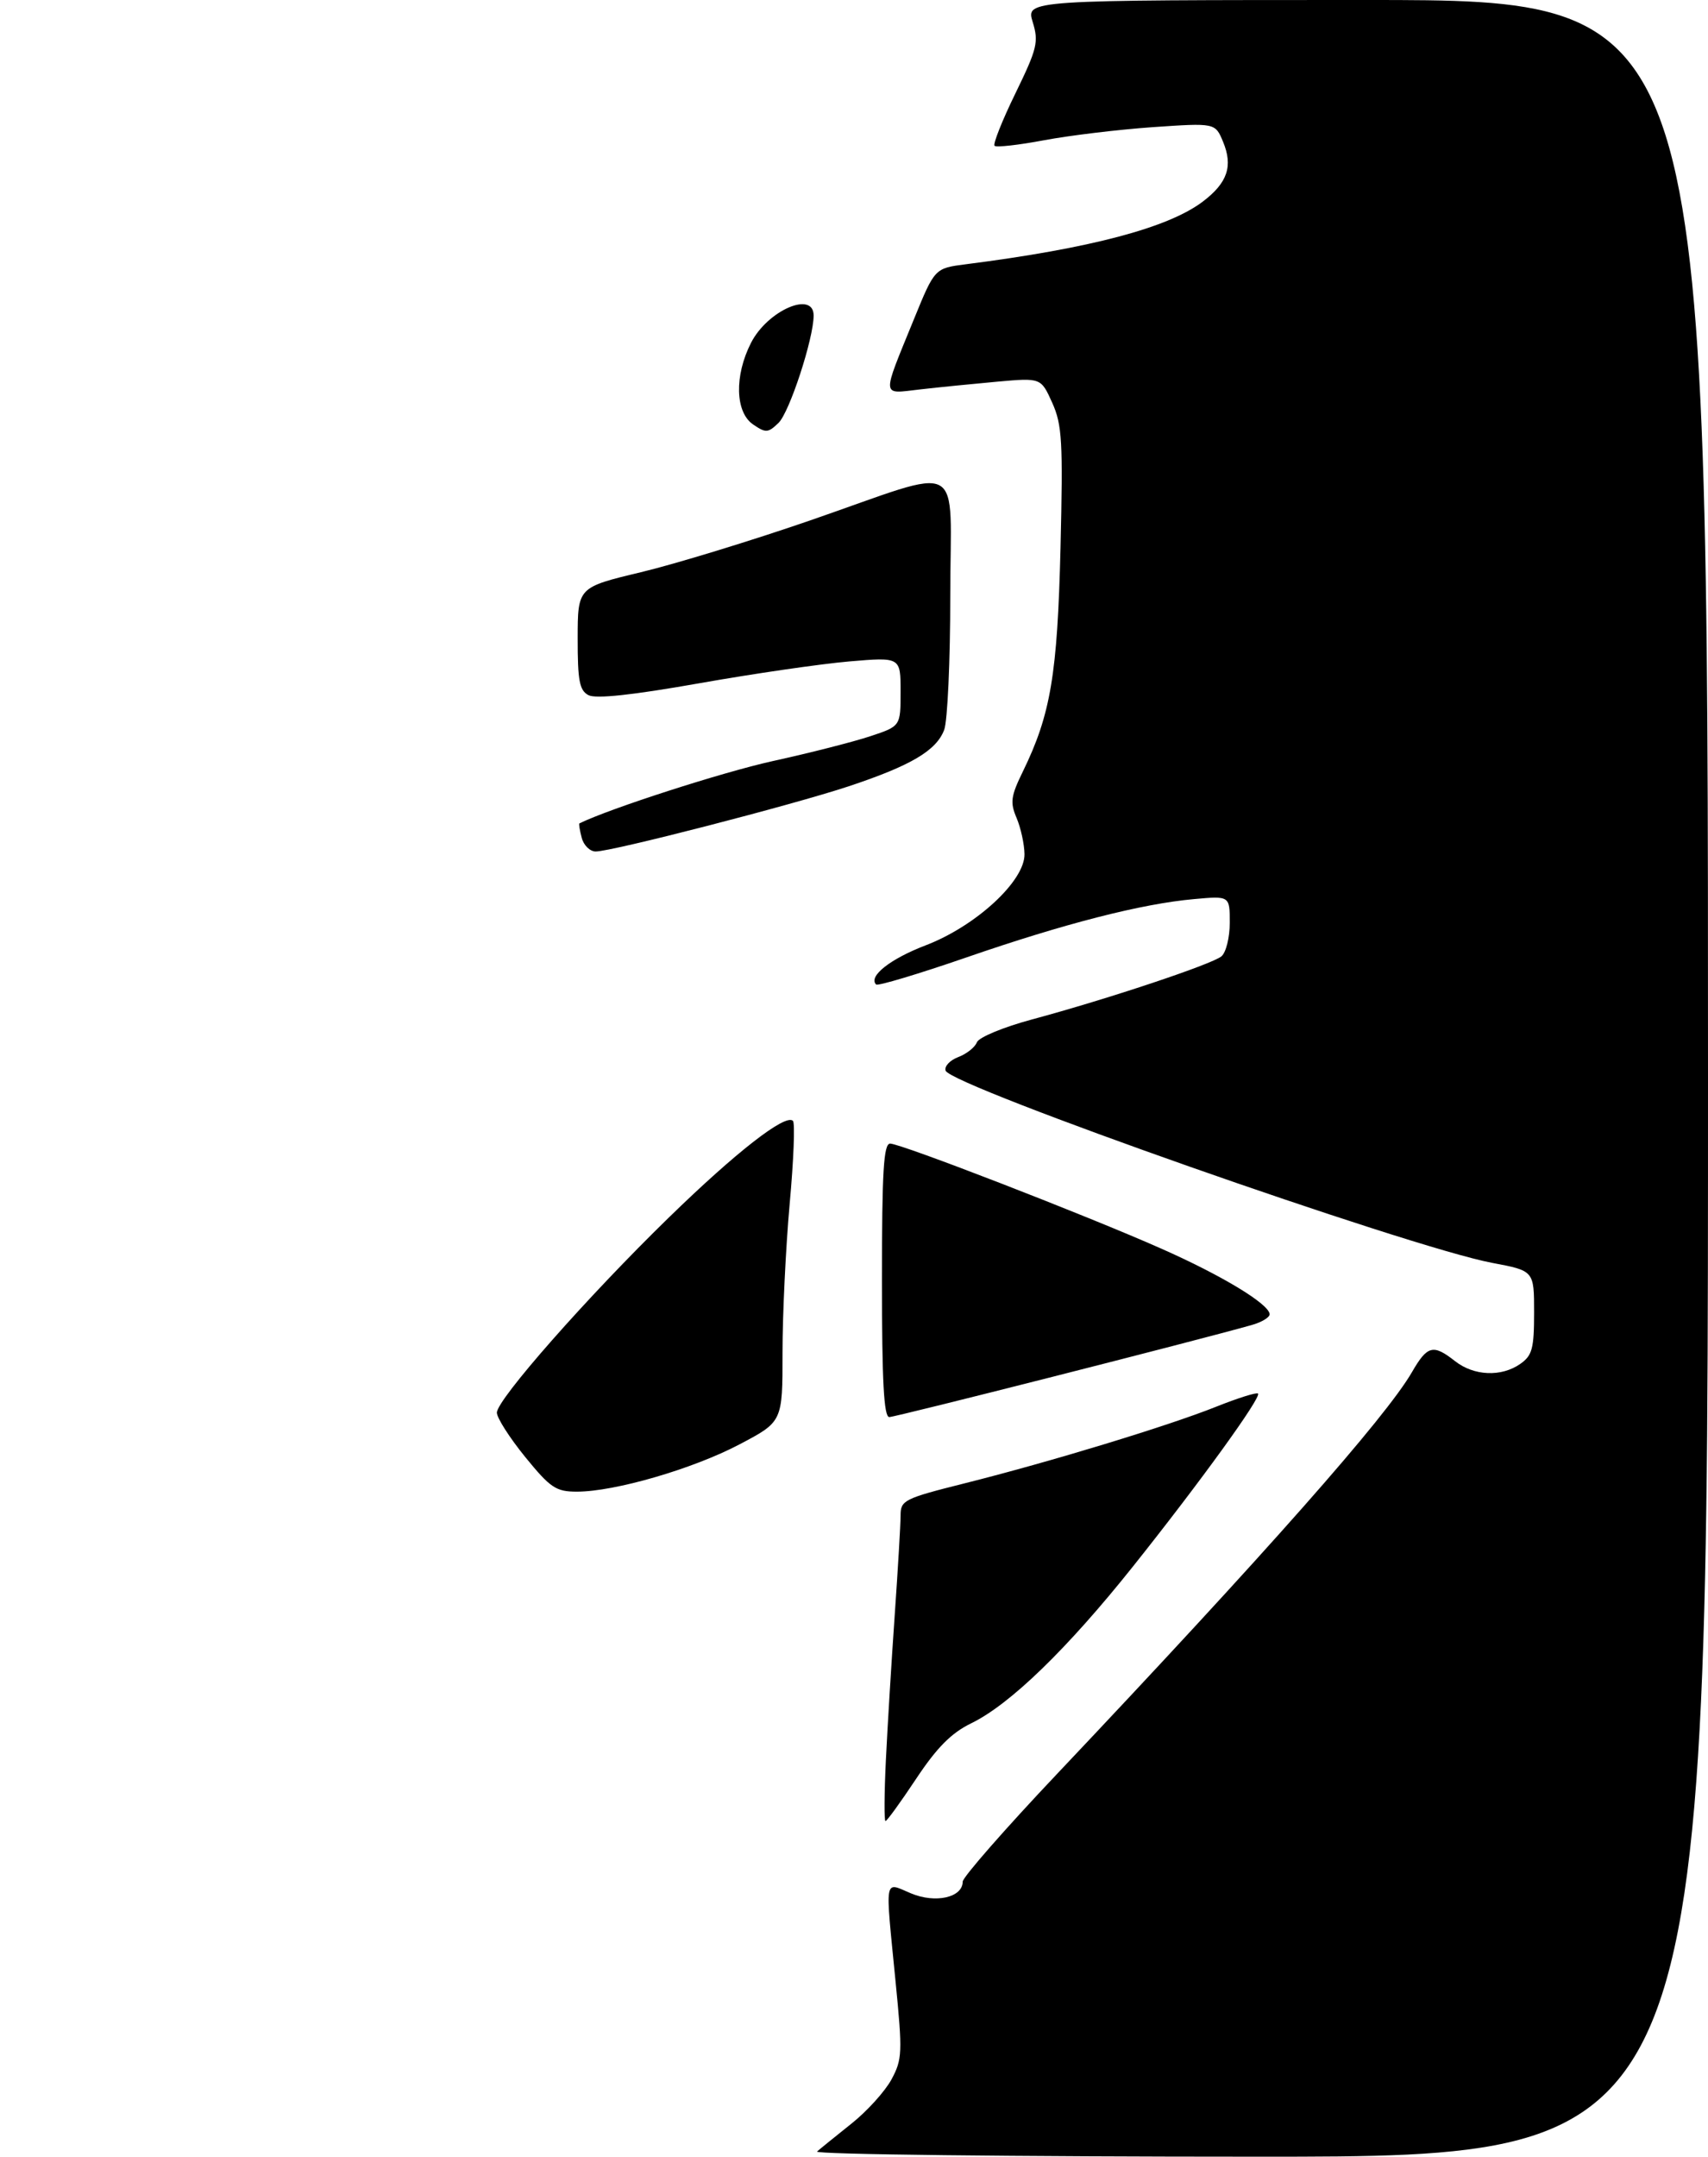 <?xml version="1.0" encoding="UTF-8" standalone="no"?>
<!DOCTYPE svg PUBLIC "-//W3C//DTD SVG 1.1//EN" "http://www.w3.org/Graphics/SVG/1.1/DTD/svg11.dtd" >
<svg xmlns="http://www.w3.org/2000/svg" xmlns:xlink="http://www.w3.org/1999/xlink" version="1.1" viewBox="0 0 275 347">
 <g >
 <path fill="currentColor"
d=" M 131.55 346.17 C 132.07 345.71 134.56 343.70 137.08 341.69 C 139.61 339.68 142.51 336.47 143.54 334.56 C 145.28 331.33 145.32 330.24 144.19 318.80 C 142.50 301.59 142.29 302.80 146.67 304.63 C 150.62 306.29 155.00 305.30 155.00 302.75 C 155.00 302.05 161.81 294.27 170.13 285.48 C 203.75 249.96 223.15 228.02 227.34 220.76 C 229.82 216.47 230.75 216.23 234.27 219.00 C 237.32 221.39 241.73 221.58 244.78 219.44 C 246.70 218.10 247.00 216.98 247.00 211.17 C 247.00 204.46 247.00 204.46 240.25 203.19 C 226.86 200.67 153.07 174.73 152.25 172.26 C 152.02 171.57 152.94 170.59 154.28 170.08 C 155.63 169.57 156.98 168.50 157.28 167.71 C 157.59 166.90 161.53 165.27 166.17 164.02 C 178.22 160.78 195.10 155.16 196.66 153.87 C 197.40 153.25 198.00 150.83 198.00 148.45 C 198.00 144.14 198.00 144.14 192.25 144.66 C 183.83 145.41 171.35 148.60 155.53 154.07 C 147.84 156.72 141.34 158.67 141.06 158.40 C 139.76 157.10 143.32 154.29 149.01 152.11 C 157.12 149.02 165.02 141.74 164.95 137.43 C 164.93 135.82 164.35 133.20 163.68 131.61 C 162.61 129.11 162.74 128.11 164.70 124.11 C 169.17 114.95 170.25 108.51 170.75 88.15 C 171.16 70.99 171.01 68.35 169.41 64.79 C 167.60 60.78 167.60 60.78 160.55 61.41 C 156.67 61.76 151.07 62.32 148.10 62.66 C 141.83 63.37 141.90 64.23 147.16 51.33 C 150.50 43.16 150.50 43.16 155.50 42.52 C 175.59 39.96 188.10 36.65 193.68 32.42 C 197.64 29.41 198.55 26.73 196.92 22.81 C 195.66 19.77 195.66 19.77 185.58 20.46 C 180.04 20.85 172.16 21.80 168.07 22.57 C 163.98 23.34 160.41 23.74 160.13 23.46 C 159.85 23.18 161.36 19.38 163.49 15.02 C 167.00 7.82 167.26 6.75 166.27 3.54 C 165.19 0.00 165.19 0.00 220.09 0.00 C 275.00 0.00 275.00 0.00 275.00 173.50 C 275.00 347.00 275.00 347.00 202.80 347.00 C 163.09 347.00 131.03 346.63 131.55 346.17 Z  M 142.63 283.25 C 142.89 277.89 143.53 267.40 144.05 259.94 C 144.57 252.49 145.00 245.23 145.00 243.82 C 145.00 241.39 145.57 241.10 155.31 238.66 C 169.03 235.22 188.01 229.45 195.82 226.33 C 199.30 224.94 202.32 223.99 202.55 224.22 C 203.13 224.80 193.21 238.51 182.39 252.07 C 171.80 265.34 162.61 274.24 156.37 277.27 C 153.17 278.83 150.86 281.15 147.51 286.19 C 145.02 289.94 142.80 293.00 142.57 293.00 C 142.35 293.00 142.37 288.61 142.63 283.25 Z  M 84.55 234.41 C 82.05 231.33 80.00 228.13 80.00 227.29 C 80.00 225.19 94.54 208.69 107.65 195.93 C 118.49 185.37 126.48 179.15 127.67 180.34 C 128.02 180.69 127.78 186.71 127.14 193.73 C 126.51 200.76 125.99 211.51 125.99 217.63 C 126.00 228.75 126.00 228.75 119.05 232.40 C 111.54 236.35 98.97 240.00 92.89 240.00 C 89.51 240.00 88.63 239.41 84.55 234.41 Z  M 142.00 206.00 C 142.00 188.41 142.27 184.00 143.32 184.00 C 145.06 184.00 174.89 195.54 187.00 200.91 C 196.73 205.21 204.28 209.78 204.42 211.43 C 204.47 211.94 203.15 212.74 201.50 213.20 C 192.66 215.70 144.19 228.00 143.18 228.00 C 142.31 228.00 142.00 222.26 142.00 206.00 Z  M 93.66 134.79 C 93.34 133.58 93.17 132.54 93.29 132.48 C 98.16 130.09 116.29 124.25 124.39 122.46 C 130.38 121.15 137.47 119.34 140.14 118.45 C 145.00 116.84 145.00 116.84 145.00 111.28 C 145.00 105.72 145.00 105.72 136.75 106.42 C 132.21 106.81 121.30 108.39 112.50 109.95 C 101.79 111.84 95.92 112.47 94.75 111.85 C 93.30 111.09 93.00 109.53 93.01 102.71 C 93.02 94.50 93.02 94.50 103.18 92.07 C 108.77 90.73 121.03 86.98 130.42 83.74 C 155.87 74.96 153.00 73.42 153.00 95.82 C 153.00 106.30 152.56 116.02 152.02 117.43 C 150.76 120.77 146.67 123.18 136.65 126.51 C 127.57 129.52 98.53 137.00 95.91 137.00 C 94.99 137.00 93.97 136.01 93.66 134.79 Z  M 121.25 68.29 C 118.37 66.32 118.22 60.45 120.92 55.16 C 123.58 49.95 131.00 46.72 131.00 50.77 C 131.00 54.47 127.12 66.32 125.35 68.04 C 123.66 69.67 123.30 69.69 121.25 68.29 Z "/>
</g>
</svg>